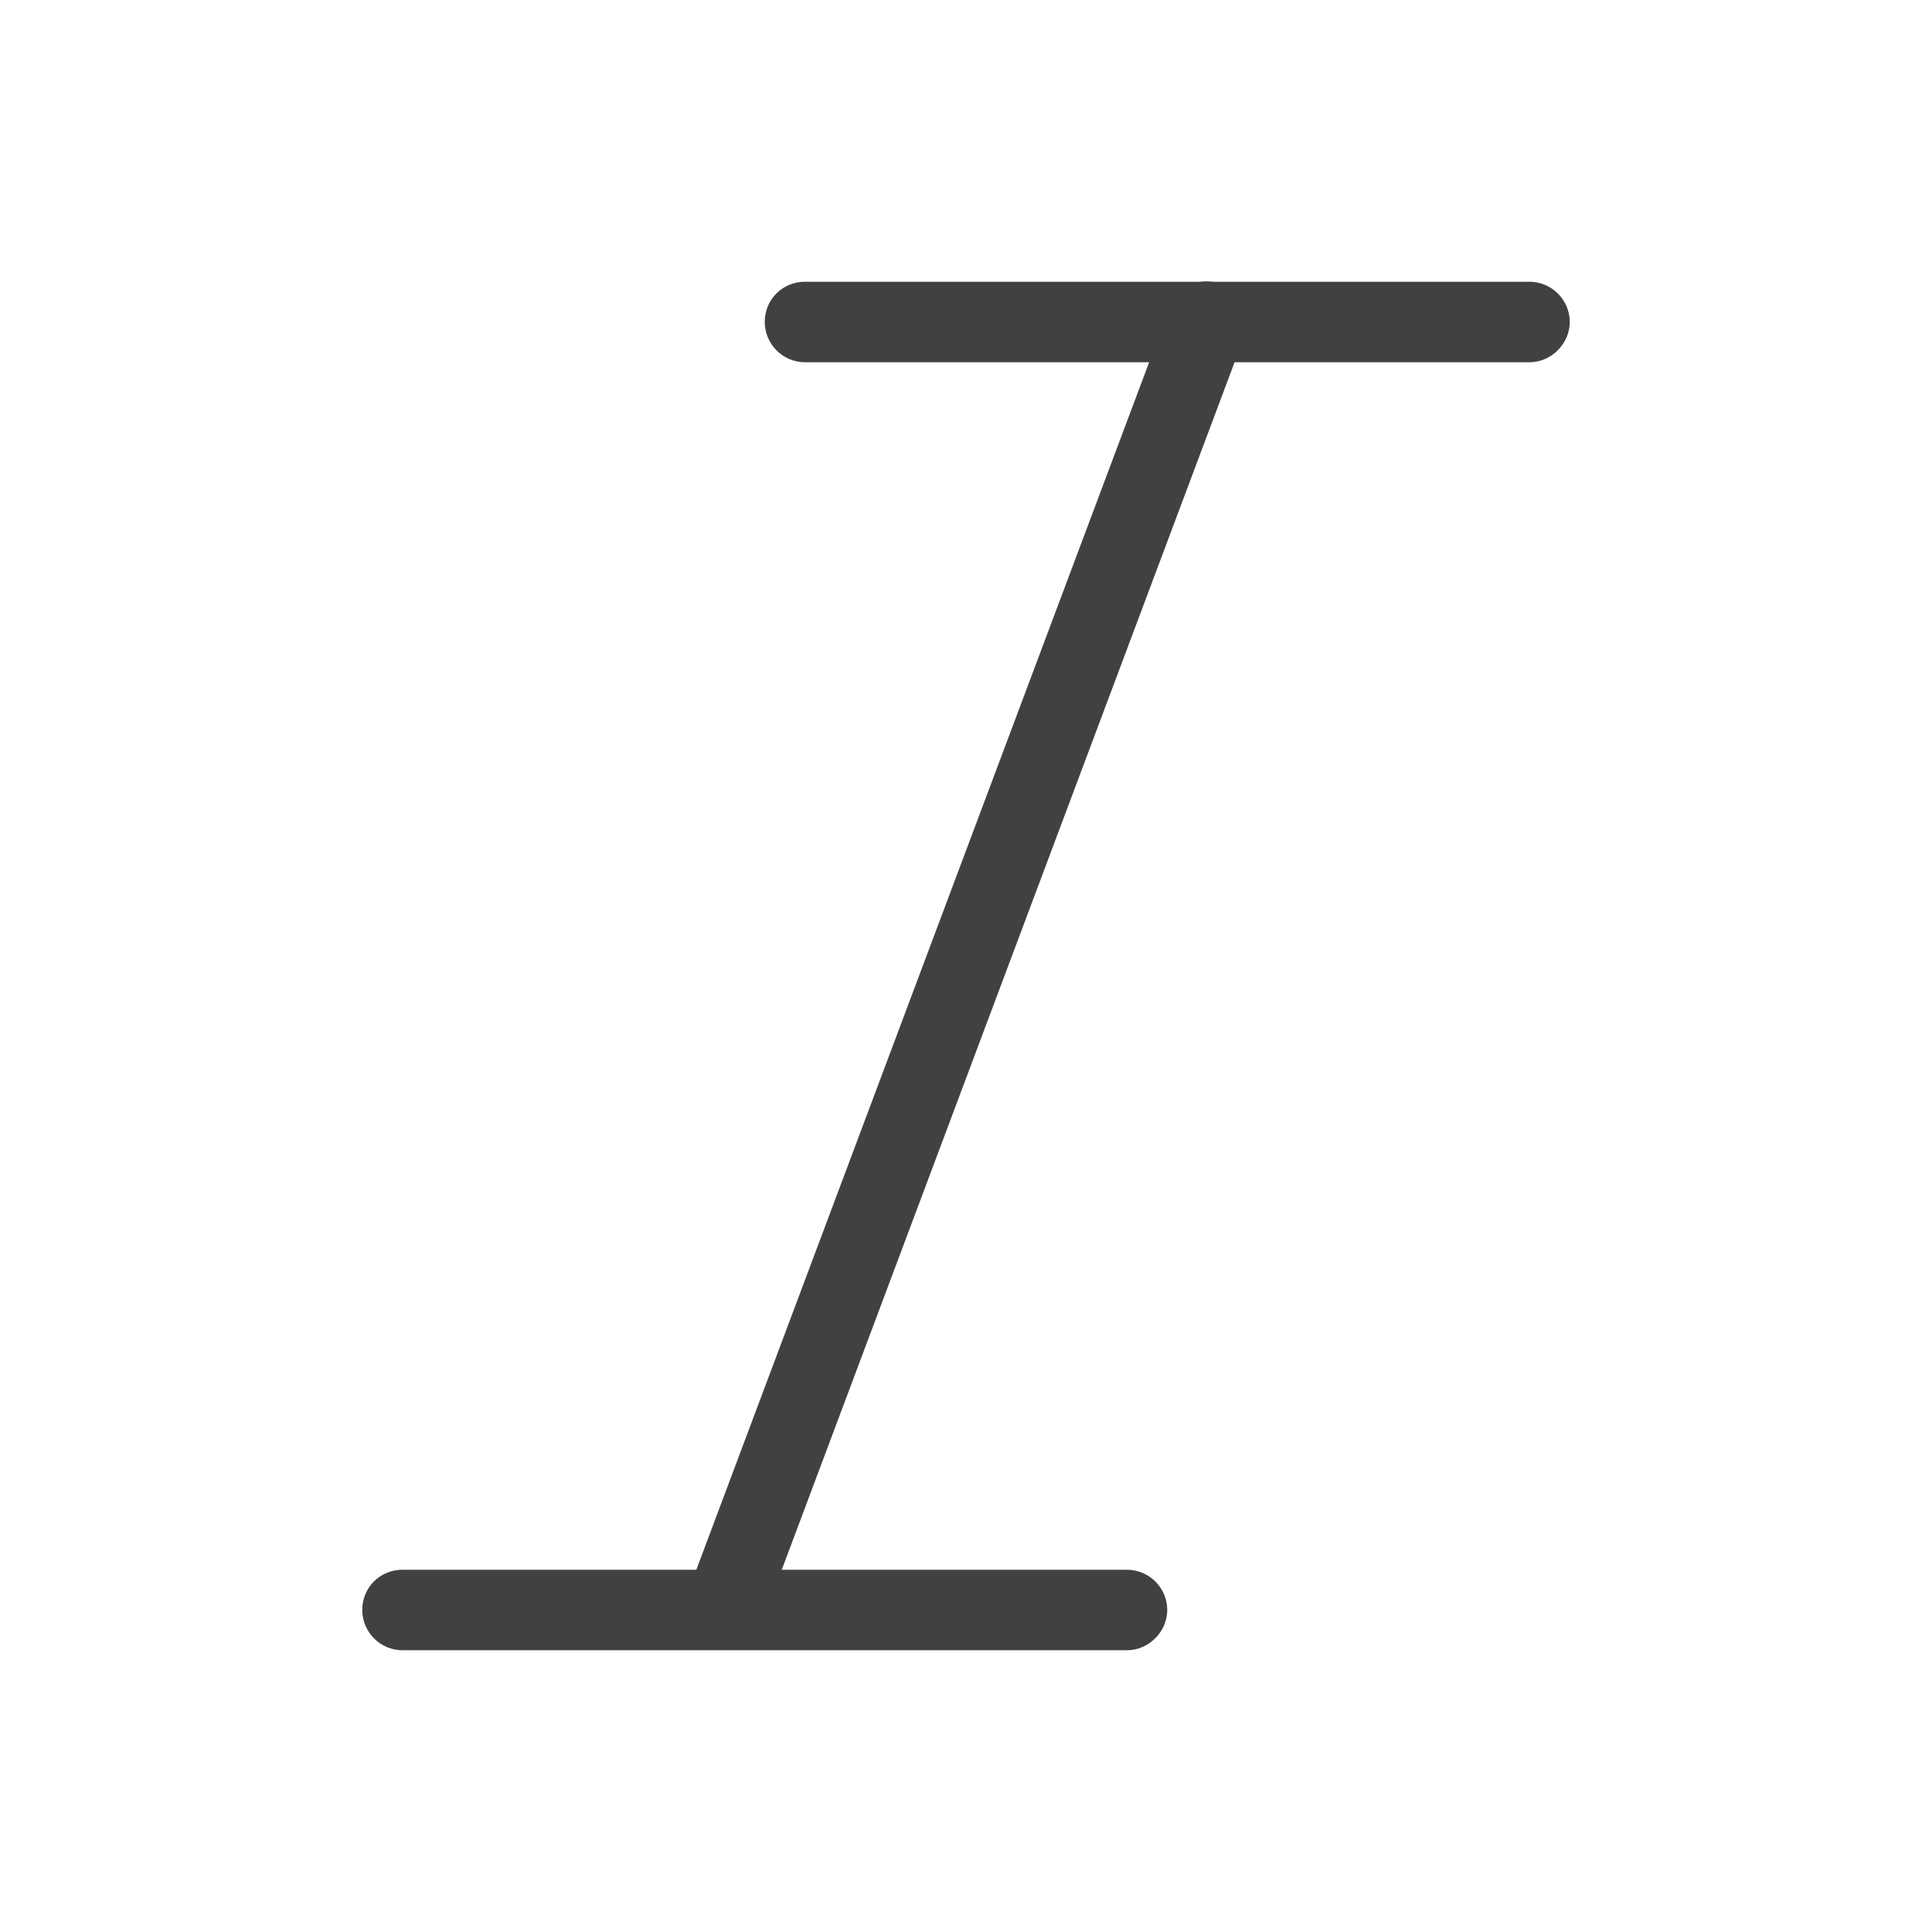 <svg width="24" height="24" viewBox="0 0 24 24" fill="none" xmlns="http://www.w3.org/2000/svg" xmlns:xlink="http://www.w3.org/1999/xlink">
	<desc>
			Created with Pixso.
	</desc>
	<defs/>
	<rect id="feather-icon / italic" rx="0" width="23" height="23" transform="translate(0.5 0.5)" fill="#FFFFFF" fill-opacity="0"/>
	<path id="Shape (Stroke)" d="M9.5 4C9.5 3.72 9.72 3.5 10 3.5L19 3.5C19.27 3.5 19.5 3.72 19.5 4C19.5 4.27 19.27 4.5 19 4.5L10 4.5C9.72 4.5 9.5 4.27 9.5 4Z" fill="#414141" fill-opacity="1" fill-rule="evenodd"/>
	<path id="Shape (Stroke)" d="M4.5 20C4.5 19.72 4.72 19.5 5 19.5L14 19.5C14.27 19.5 14.5 19.72 14.5 20C14.5 20.27 14.27 20.5 14 20.5L5 20.5C4.72 20.5 4.5 20.27 4.5 20Z" fill="#414141" fill-opacity="1" fill-rule="evenodd"/>
	<path id="Shape (Stroke)" d="M15.17 3.53C15.43 3.62 15.56 3.91 15.46 4.17L9.46 20.17C9.37 20.43 9.08 20.56 8.82 20.46C8.56 20.37 8.43 20.08 8.53 19.82L14.53 3.82C14.62 3.56 14.91 3.43 15.17 3.53Z" fill="#414141" fill-opacity="1" fill-rule="evenodd"/>
</svg>
